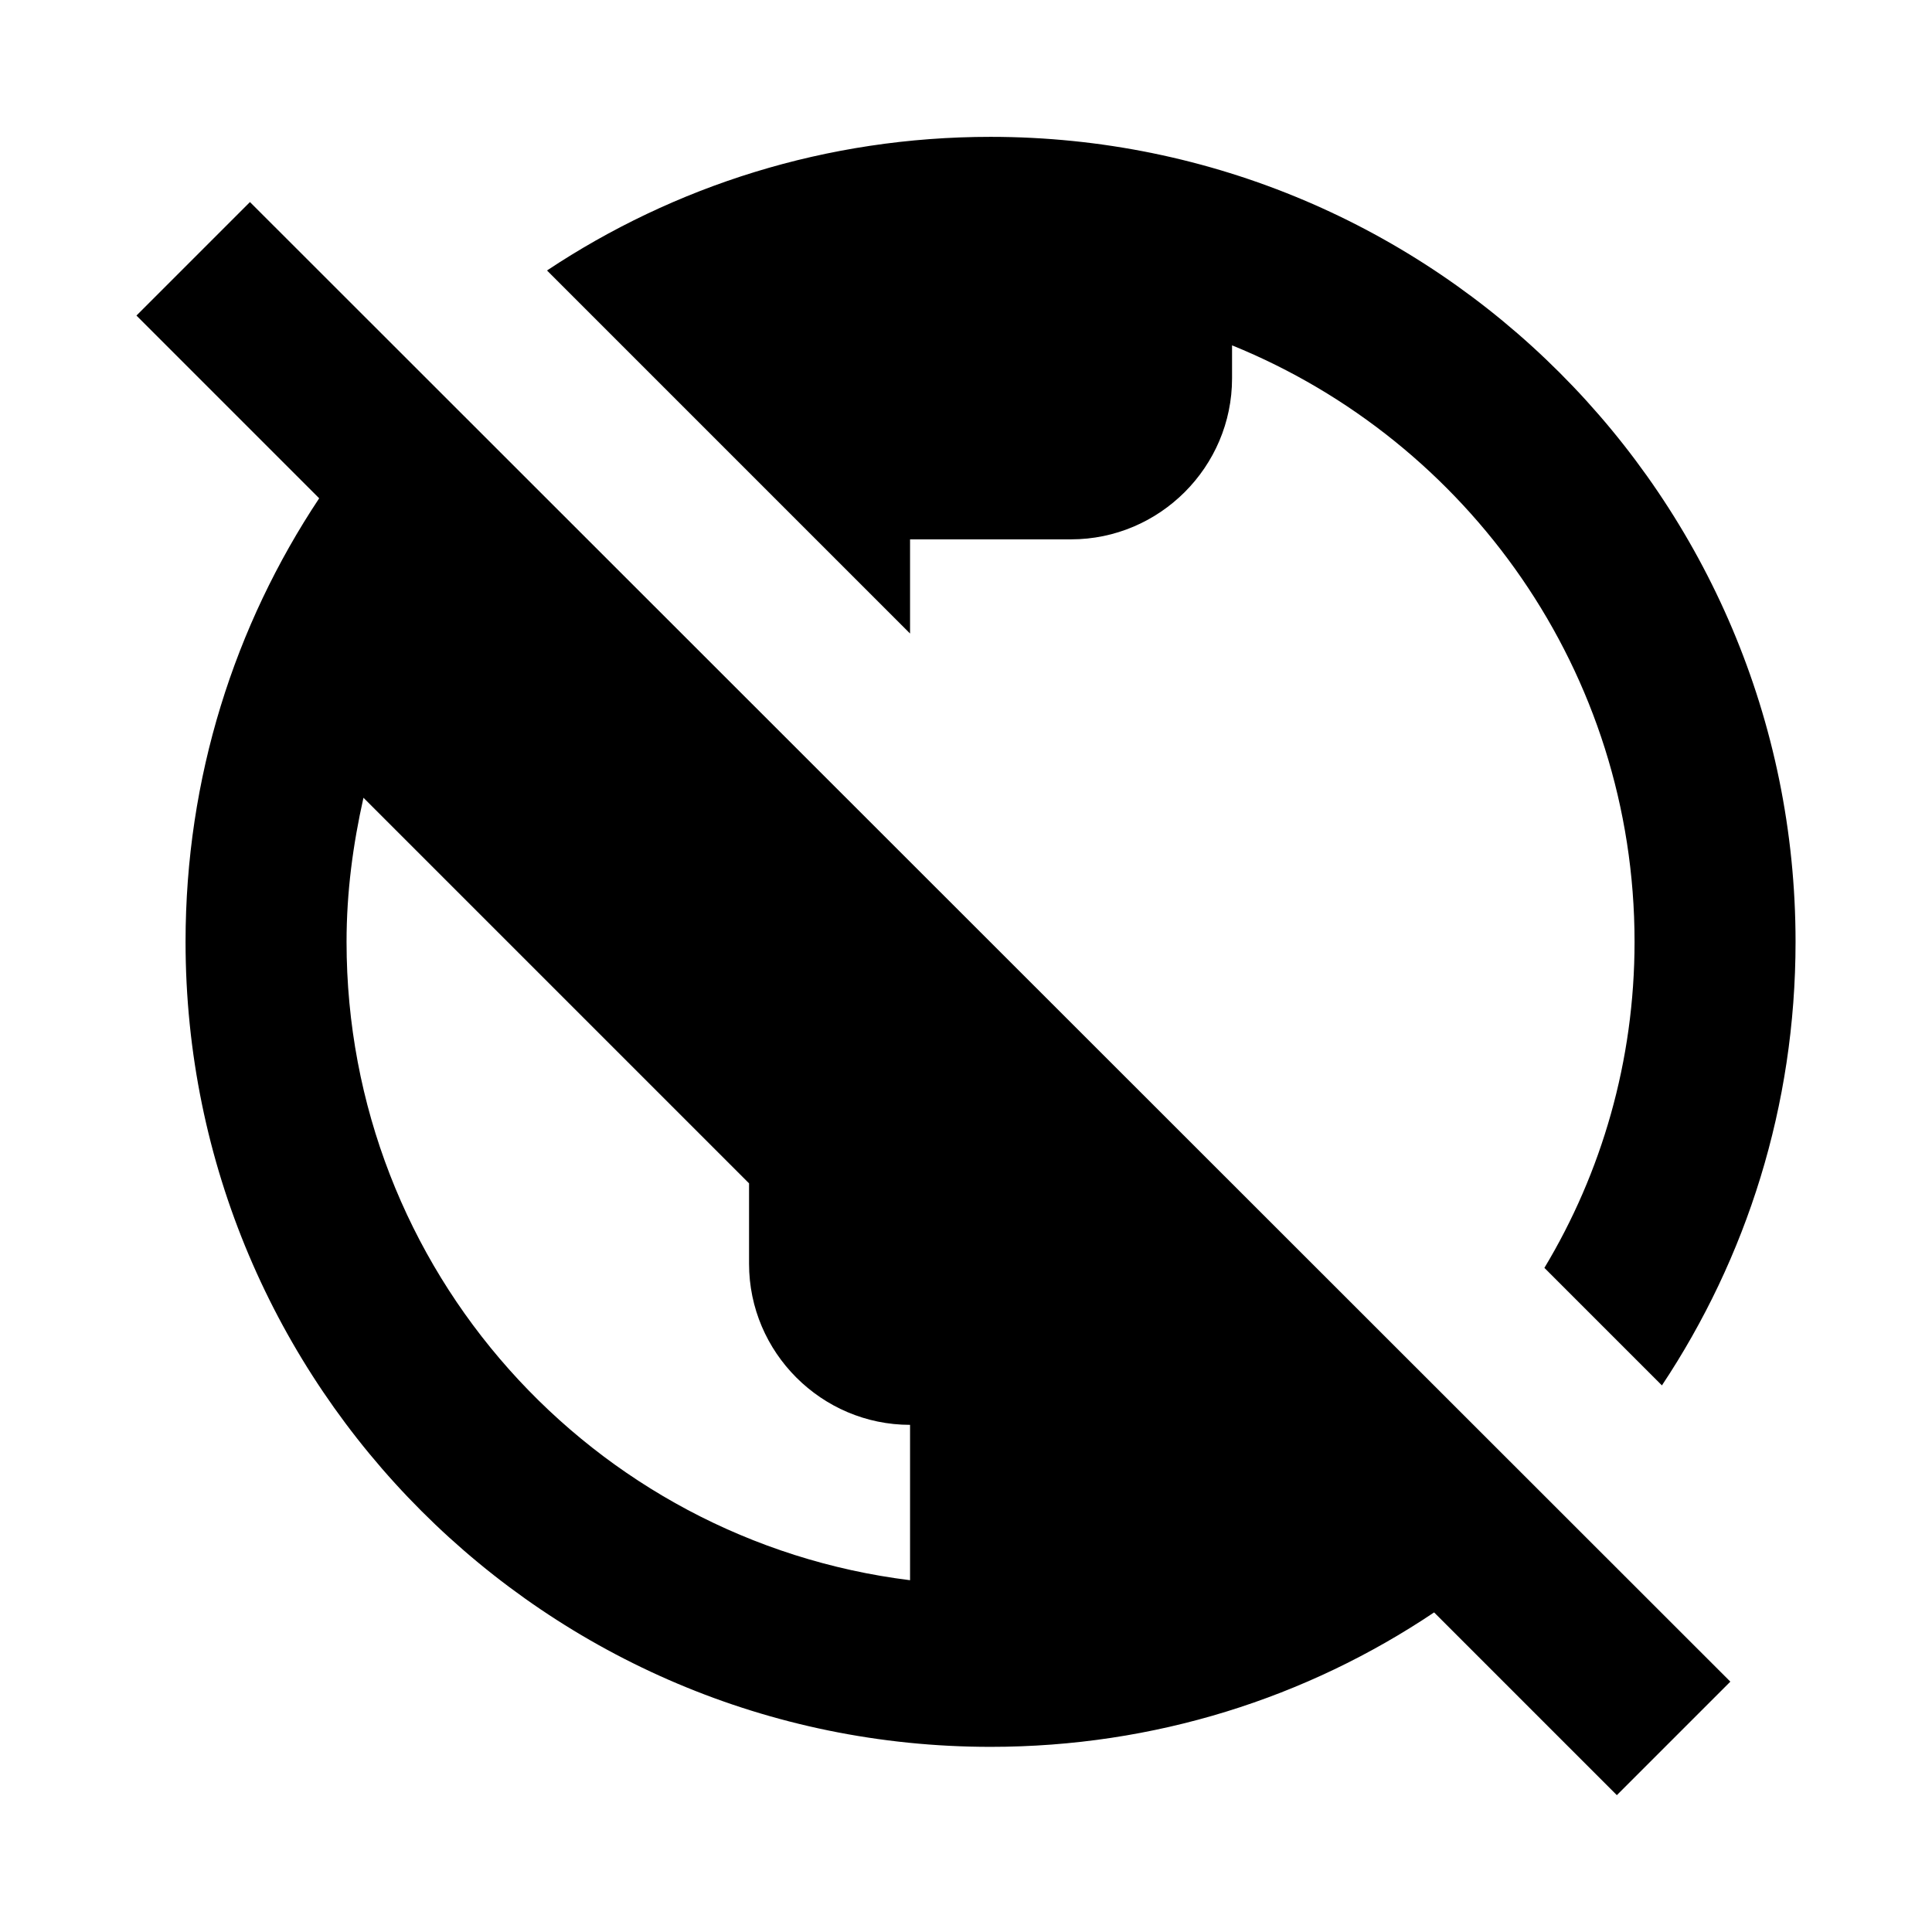 <svg width="24" height="24" viewBox="0 0 24 24" xmlns="http://www.w3.org/2000/svg" fill='currentColor'><path d="M11.305 7.87L6.795 3.36C8.375 2.31 10.265 1.7 12.305 1.7C17.825 1.7 22.305 6.18 22.305 11.7C22.305 13.74 21.695 15.63 20.645 17.21L19.185 15.75C19.895 14.57 20.305 13.18 20.305 11.7C20.305 8.35 18.235 5.48 15.305 4.29V4.7C15.305 5.8 14.405 6.7 13.305 6.7H11.305V7.87ZM21.495 20.89L20.085 22.3L17.815 20.03C16.235 21.09 14.345 21.7 12.305 21.7C6.785 21.7 2.305 17.22 2.305 11.7C2.305 9.66 2.915 7.77 3.965 6.19L1.695 3.92L3.105 2.51L21.495 20.89ZM11.305 17.7C10.205 17.7 9.305 16.8 9.305 15.7V14.7L4.515 9.91C4.385 10.49 4.305 11.08 4.305 11.7C4.305 15.78 7.355 19.14 11.305 19.63V17.7Z"/></svg>
